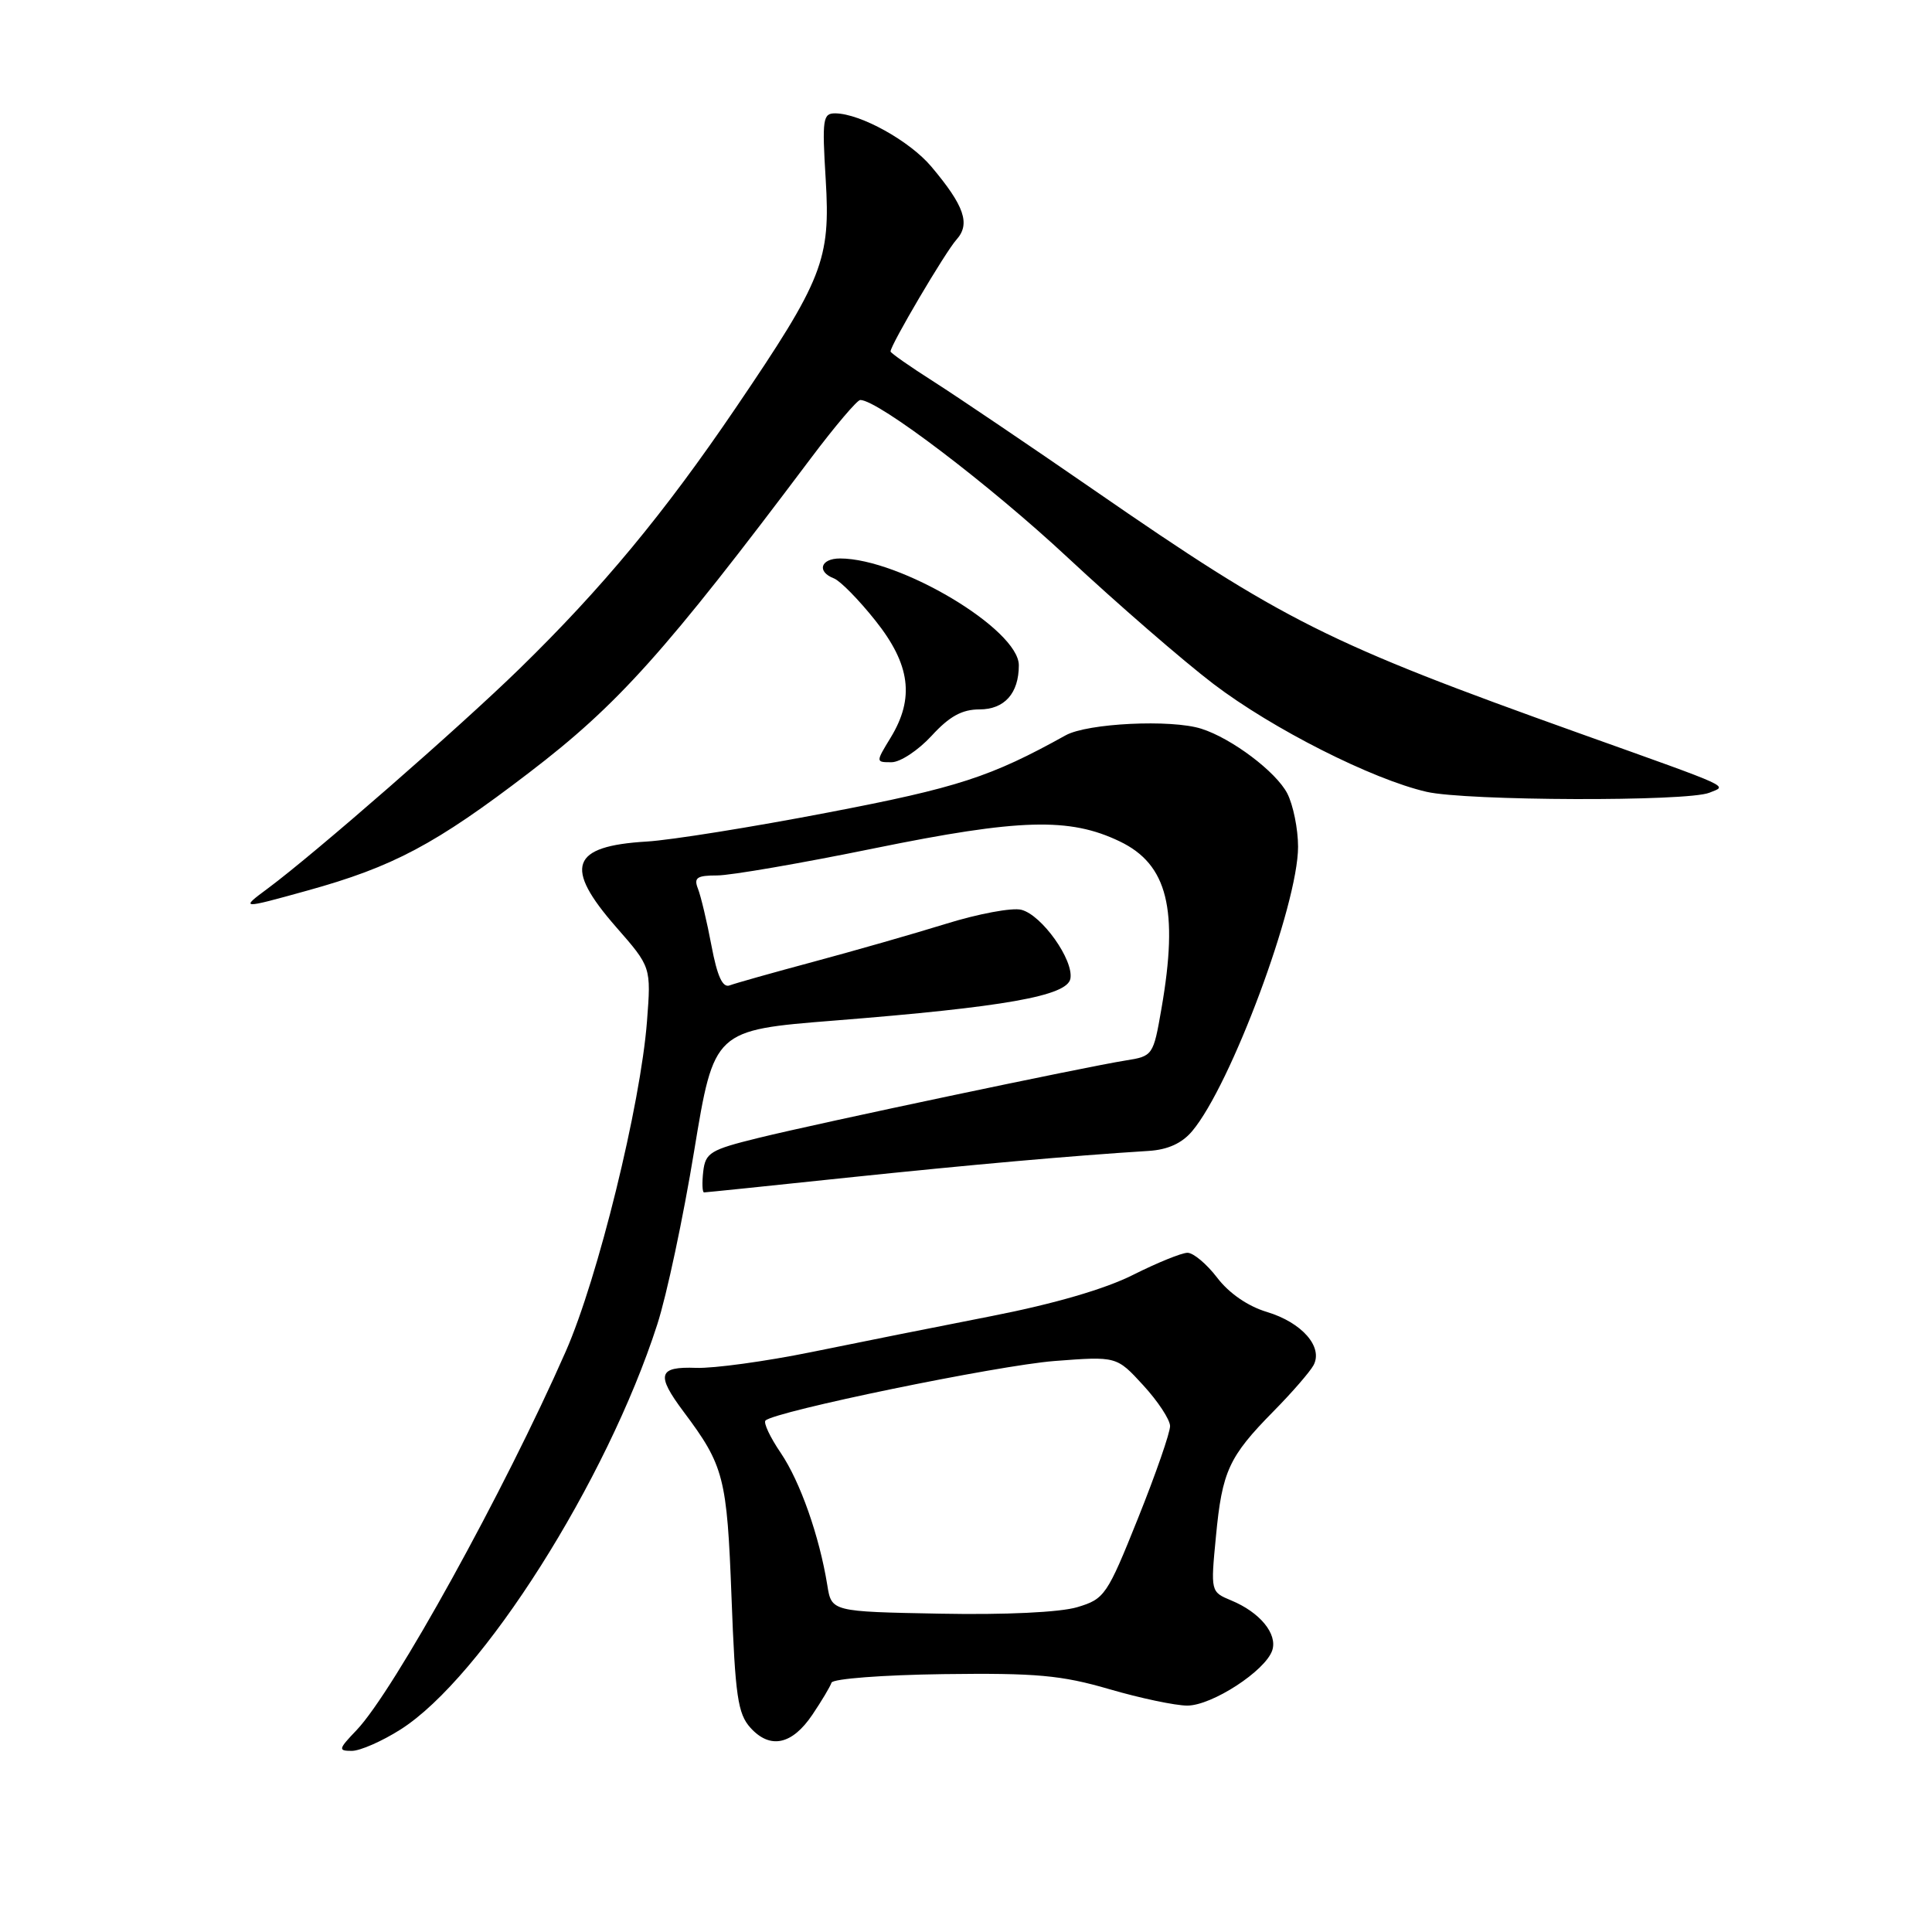 <?xml version="1.0" encoding="UTF-8" standalone="no"?>
<!DOCTYPE svg PUBLIC "-//W3C//DTD SVG 1.1//EN" "http://www.w3.org/Graphics/SVG/1.1/DTD/svg11.dtd" >
<svg xmlns="http://www.w3.org/2000/svg" xmlns:xlink="http://www.w3.org/1999/xlink" version="1.1" viewBox="0 0 256 256">
 <g >
 <path fill="currentColor"
d=" M 53.07 229.17 C 63.87 222.32 80.41 196.23 87.09 175.50 C 88.34 171.65 90.54 161.30 91.98 152.50 C 94.62 136.50 94.62 136.50 110.56 135.23 C 133.09 133.44 141.39 131.97 141.83 129.69 C 142.30 127.22 138.04 121.23 135.33 120.55 C 134.12 120.24 129.61 121.08 125.31 122.42 C 121.02 123.75 113.11 126.01 107.75 127.45 C 102.39 128.89 97.41 130.29 96.68 130.57 C 95.75 130.92 95.04 129.37 94.27 125.29 C 93.67 122.10 92.86 118.71 92.48 117.75 C 91.91 116.30 92.34 116.00 95.03 116.00 C 96.81 116.00 106.20 114.38 115.88 112.40 C 135.11 108.48 141.72 108.29 148.37 111.49 C 154.71 114.53 156.19 120.48 153.90 133.64 C 152.82 139.86 152.76 139.95 149.15 140.52 C 143.83 141.36 108.68 148.77 100.50 150.78 C 94.11 152.35 93.47 152.74 93.18 155.25 C 93.01 156.76 93.06 158.00 93.29 158.00 C 93.52 158.00 101.99 157.13 112.10 156.06 C 128.74 154.32 141.91 153.15 152.23 152.50 C 154.74 152.34 156.62 151.49 157.97 149.88 C 163.10 143.79 172.00 119.89 172.00 112.20 C 172.00 109.84 171.35 106.65 170.57 105.13 C 169.08 102.26 163.20 97.83 159.18 96.56 C 155.19 95.29 144.09 95.83 141.21 97.43 C 131.27 102.95 126.91 104.37 109.73 107.66 C 99.70 109.59 88.89 111.32 85.69 111.51 C 75.64 112.11 74.65 114.85 81.64 122.84 C 86.28 128.14 86.28 128.14 85.73 135.32 C 84.88 146.40 79.22 169.40 74.97 179.06 C 66.84 197.55 52.18 224.08 47.25 229.25 C 44.83 231.78 44.78 232.00 46.62 232.00 C 47.71 232.00 50.61 230.73 53.07 229.17 Z  M 107.65 227.20 C 108.87 225.39 110.01 223.48 110.18 222.96 C 110.36 222.44 117.01 221.94 125.00 221.83 C 137.31 221.67 140.63 221.97 146.98 223.82 C 151.09 225.02 155.75 226.00 157.32 226.00 C 160.59 226.00 167.68 221.39 168.58 218.68 C 169.30 216.50 166.94 213.63 163.13 212.06 C 160.42 210.93 160.41 210.91 161.12 203.57 C 161.94 194.94 162.82 193.02 168.75 187.00 C 171.19 184.53 173.57 181.78 174.05 180.90 C 175.35 178.48 172.52 175.24 167.87 173.84 C 165.36 173.09 162.86 171.37 161.29 169.31 C 159.90 167.49 158.13 166.00 157.35 166.00 C 156.58 166.00 153.34 167.32 150.15 168.92 C 146.46 170.79 139.66 172.77 131.43 174.38 C 124.32 175.77 113.55 177.92 107.50 179.16 C 101.45 180.39 94.59 181.33 92.25 181.25 C 87.21 181.06 86.90 182.14 90.58 187.06 C 95.94 194.22 96.33 195.74 96.93 211.65 C 97.42 224.75 97.76 227.08 99.44 228.94 C 102.05 231.82 104.96 231.20 107.65 227.20 Z  M 40.71 118.01 C 52.09 114.86 57.70 111.88 70.11 102.38 C 81.90 93.37 88.14 86.41 107.42 60.75 C 110.62 56.49 113.58 53.00 113.99 53.00 C 116.35 53.00 131.13 64.23 141.50 73.90 C 148.10 80.05 156.78 87.57 160.78 90.62 C 168.61 96.58 181.81 103.26 189.03 104.92 C 194.30 106.13 223.60 106.23 226.50 105.04 C 228.89 104.06 230.05 104.59 209.32 97.18 C 175.93 85.24 170.16 82.35 145.00 64.96 C 136.47 59.07 126.91 52.61 123.75 50.59 C 120.59 48.58 118.00 46.77 118.00 46.57 C 118.00 45.71 125.28 33.36 126.74 31.75 C 128.61 29.67 127.79 27.28 123.41 22.08 C 120.55 18.68 114.03 15.06 110.69 15.02 C 109.03 15.00 108.92 15.76 109.41 23.77 C 110.06 34.45 109.05 37.01 97.52 54.00 C 88.00 68.03 79.80 77.92 68.83 88.62 C 60.85 96.40 41.76 113.06 35.49 117.72 C 31.80 120.45 31.89 120.46 40.71 118.01 Z  M 123.44 97.50 C 125.80 94.92 127.47 94.00 129.79 94.00 C 133.10 94.00 135.00 91.87 135.00 88.15 C 135.00 83.40 119.27 74.00 111.31 74.00 C 108.72 74.00 108.19 75.75 110.50 76.64 C 111.33 76.96 113.80 79.47 116.00 82.24 C 120.63 88.05 121.21 92.51 118.01 97.75 C 116.03 101.00 116.03 101.00 118.13 101.00 C 119.29 101.00 121.67 99.42 123.44 97.50 Z  M 109.62 210.03 C 108.57 203.54 106.03 196.33 103.46 192.53 C 102.05 190.46 101.14 188.53 101.43 188.23 C 102.66 187.01 132.16 180.93 139.73 180.34 C 147.96 179.71 147.96 179.71 151.48 183.55 C 153.42 185.66 155.02 188.09 155.04 188.95 C 155.06 189.80 153.15 195.30 150.80 201.16 C 146.69 211.41 146.37 211.87 142.74 212.96 C 140.46 213.64 133.22 213.99 124.57 213.82 C 110.18 213.55 110.18 213.55 109.62 210.03 Z "/>
</g>
</svg>